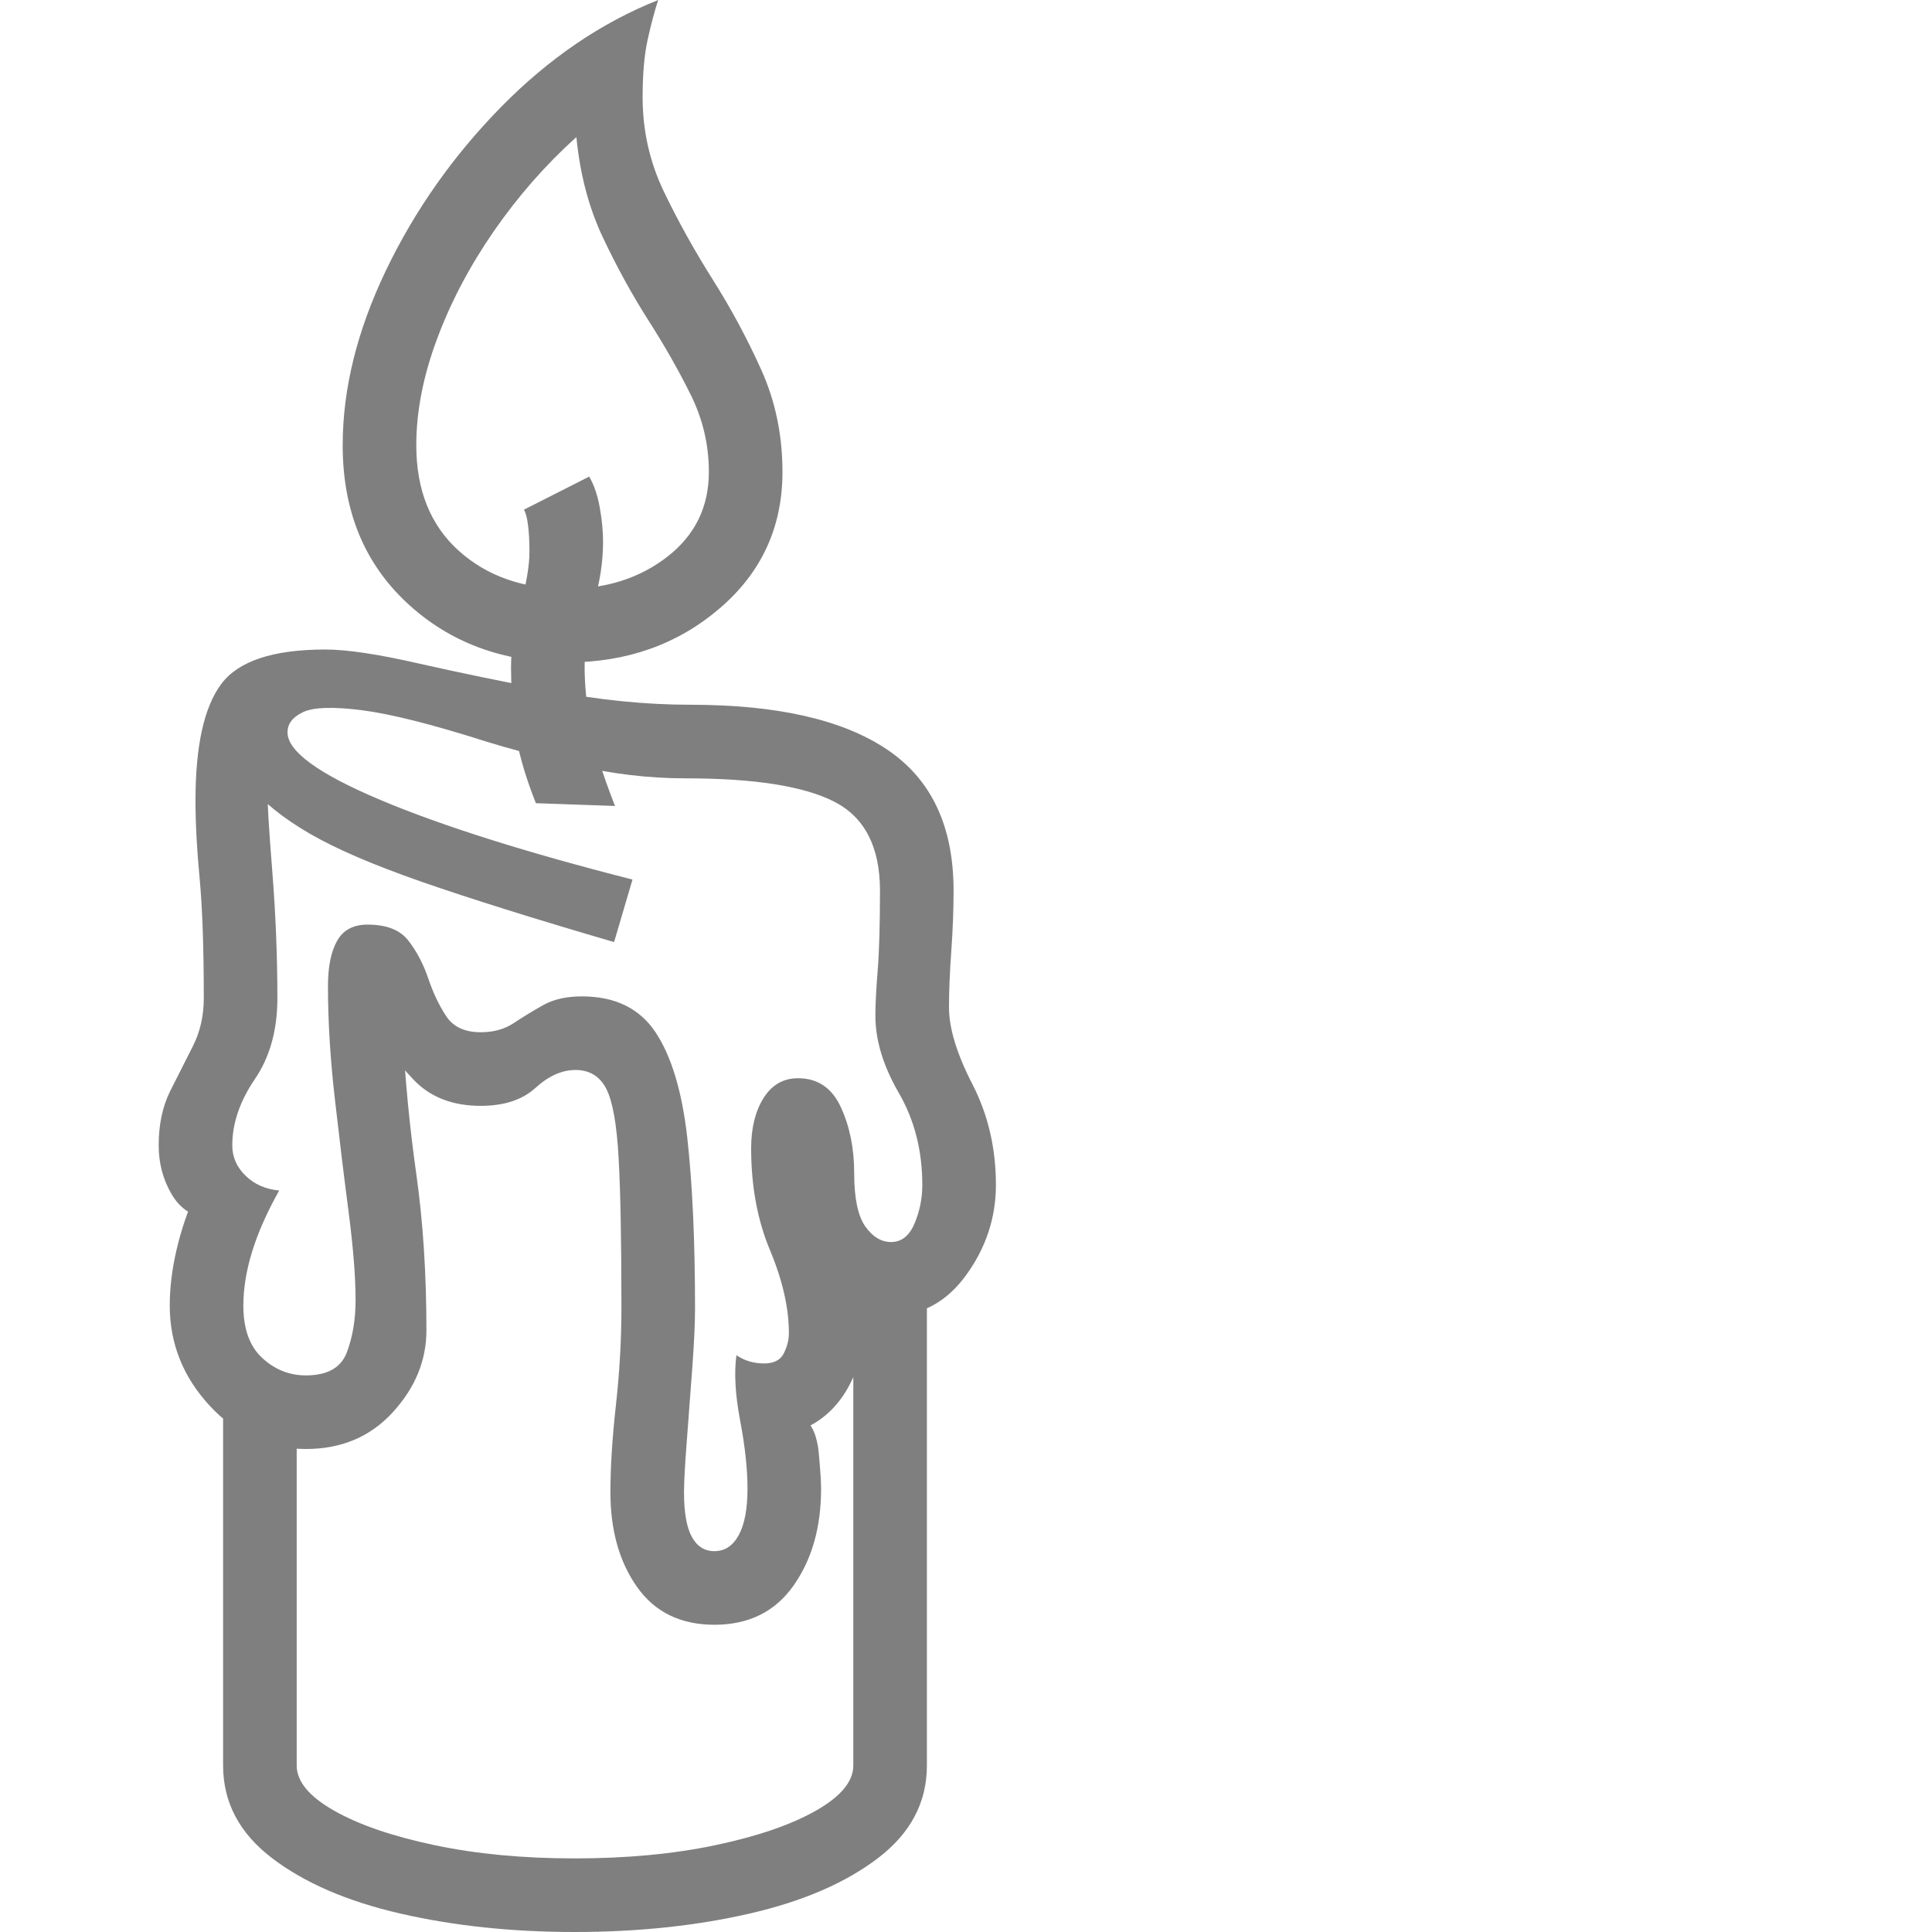 <svg version="1.1" xmlns="http://www.w3.org/2000/svg" style="fill:rgba(0,0,0,1.0)" width="256" height="256" viewBox="0 0 27.422 32.812"><path fill="rgb(127, 127, 127)" d="M11.797 21.172 L13.047 21.172 L13.047 29.984 C13.047 30.609 12.771 31.133 12.219 31.555 C11.667 31.977 10.938 32.292 10.031 32.5 C9.125 32.708 8.135 32.812 7.062 32.812 C6 32.812 5.016 32.708 4.109 32.5 C3.203 32.292 2.474 31.977 1.922 31.555 C1.37 31.133 1.094 30.609 1.094 29.984 L1.094 23.5 L2.344 23.5 L2.344 29.984 C2.344 30.255 2.555 30.51 2.977 30.75 C3.398 30.99 3.966 31.185 4.68 31.336 C5.393 31.487 6.187 31.562 7.062 31.562 C7.948 31.562 8.747 31.487 9.461 31.336 C10.174 31.185 10.742 30.99 11.164 30.75 C11.586 30.51 11.797 30.255 11.797 29.984 Z M4.141 17.484 C4.182 18.307 4.26 19.125 4.375 19.938 C4.49 20.75 4.547 21.635 4.547 22.594 C4.547 23.104 4.357 23.568 3.977 23.984 C3.596 24.401 3.104 24.609 2.5 24.609 C1.865 24.609 1.32 24.365 0.867 23.875 C0.414 23.385 0.188 22.818 0.188 22.172 C0.188 21.87 0.227 21.552 0.305 21.219 C0.383 20.885 0.495 20.557 0.641 20.234 L0.875 20.703 C0.583 20.672 0.365 20.531 0.219 20.281 C0.073 20.031 0 19.755 0 19.453 C0 19.099 0.065 18.792 0.195 18.531 C0.326 18.271 0.453 18.018 0.578 17.773 C0.703 17.529 0.766 17.255 0.766 16.953 C0.766 16.089 0.742 15.409 0.695 14.914 C0.648 14.419 0.625 13.979 0.625 13.594 C0.625 12.667 0.771 12.008 1.062 11.617 C1.354 11.227 1.943 11.031 2.828 11.031 C3.193 11.031 3.719 11.109 4.406 11.266 C5.094 11.422 5.849 11.578 6.672 11.734 C7.495 11.891 8.281 11.969 9.031 11.969 C10.5 11.969 11.612 12.221 12.367 12.727 C13.122 13.232 13.5 14.031 13.5 15.125 C13.5 15.448 13.487 15.792 13.461 16.156 C13.435 16.521 13.422 16.839 13.422 17.109 C13.422 17.464 13.555 17.898 13.82 18.414 C14.086 18.93 14.219 19.5 14.219 20.125 C14.219 20.677 14.052 21.185 13.719 21.648 C13.385 22.112 12.958 22.344 12.438 22.344 C11.875 22.344 11.461 22.151 11.195 21.766 C10.93 21.38 10.776 20.885 10.734 20.281 L11.359 19.672 C11.432 20.151 11.549 20.656 11.711 21.188 C11.872 21.719 11.953 22.203 11.953 22.641 C11.953 22.995 11.857 23.328 11.664 23.641 C11.471 23.953 11.208 24.172 10.875 24.297 L10.953 24.078 C11.099 24.193 11.185 24.393 11.211 24.68 C11.237 24.966 11.25 25.167 11.25 25.281 C11.25 25.938 11.094 26.487 10.781 26.93 C10.469 27.372 10.021 27.594 9.438 27.594 C8.865 27.594 8.427 27.38 8.125 26.953 C7.823 26.526 7.672 25.99 7.672 25.344 C7.672 24.917 7.703 24.422 7.766 23.859 C7.828 23.297 7.859 22.75 7.859 22.219 C7.859 21.104 7.844 20.258 7.812 19.68 C7.781 19.102 7.711 18.706 7.602 18.492 C7.492 18.279 7.318 18.172 7.078 18.172 C6.849 18.172 6.622 18.273 6.398 18.477 C6.174 18.68 5.865 18.781 5.469 18.781 C4.99 18.781 4.609 18.633 4.328 18.336 C4.047 18.039 3.839 17.76 3.703 17.5 Z M2.188 12.438 C2.188 12.76 2.714 13.143 3.766 13.586 C4.818 14.029 6.245 14.479 8.047 14.938 L7.734 16 C6.38 15.604 5.292 15.263 4.469 14.977 C3.646 14.69 3.01 14.417 2.562 14.156 C2.115 13.896 1.771 13.62 1.531 13.328 L1.844 13.375 C1.844 13.604 1.872 14.081 1.93 14.805 C1.987 15.529 2.016 16.245 2.016 16.953 C2.016 17.495 1.888 17.953 1.633 18.328 C1.378 18.703 1.25 19.078 1.25 19.453 C1.25 19.651 1.326 19.823 1.477 19.969 C1.628 20.115 1.818 20.198 2.047 20.219 C1.641 20.938 1.438 21.589 1.438 22.172 C1.438 22.568 1.544 22.865 1.758 23.062 C1.971 23.26 2.219 23.359 2.5 23.359 C2.865 23.359 3.096 23.229 3.195 22.969 C3.294 22.708 3.344 22.411 3.344 22.078 C3.344 21.693 3.305 21.198 3.227 20.594 C3.148 19.99 3.07 19.346 2.992 18.664 C2.914 17.982 2.875 17.344 2.875 16.75 C2.875 16.417 2.927 16.159 3.031 15.977 C3.135 15.794 3.307 15.703 3.547 15.703 C3.87 15.703 4.102 15.794 4.242 15.977 C4.383 16.159 4.495 16.372 4.578 16.617 C4.661 16.862 4.763 17.076 4.883 17.258 C5.003 17.44 5.198 17.531 5.469 17.531 C5.688 17.531 5.875 17.479 6.031 17.375 C6.188 17.271 6.354 17.169 6.531 17.07 C6.708 16.971 6.927 16.922 7.188 16.922 C7.75 16.922 8.167 17.125 8.438 17.531 C8.708 17.938 8.888 18.534 8.977 19.32 C9.065 20.107 9.109 21.073 9.109 22.219 C9.109 22.469 9.094 22.807 9.062 23.234 C9.031 23.661 9 24.076 8.969 24.477 C8.938 24.878 8.922 25.167 8.922 25.344 C8.922 25.688 8.966 25.94 9.055 26.102 C9.143 26.263 9.271 26.344 9.438 26.344 C9.615 26.344 9.753 26.253 9.852 26.07 C9.951 25.888 10 25.625 10 25.281 C10 24.948 9.958 24.563 9.875 24.125 C9.792 23.687 9.771 23.318 9.812 23.016 C9.948 23.109 10.104 23.156 10.281 23.156 C10.448 23.156 10.56 23.099 10.617 22.984 C10.674 22.87 10.703 22.755 10.703 22.641 C10.703 22.214 10.596 21.745 10.383 21.234 C10.169 20.724 10.062 20.146 10.062 19.5 C10.062 19.156 10.133 18.872 10.273 18.648 C10.414 18.424 10.609 18.312 10.859 18.312 C11.193 18.312 11.435 18.477 11.586 18.805 C11.737 19.133 11.812 19.505 11.812 19.922 C11.812 20.349 11.875 20.651 12 20.828 C12.125 21.005 12.271 21.094 12.438 21.094 C12.615 21.094 12.747 20.99 12.836 20.781 C12.924 20.573 12.969 20.354 12.969 20.125 C12.969 19.542 12.836 19.021 12.57 18.562 C12.305 18.104 12.172 17.667 12.172 17.25 C12.172 17.062 12.185 16.807 12.211 16.484 C12.237 16.161 12.25 15.708 12.25 15.125 C12.25 14.385 11.992 13.883 11.477 13.617 C10.961 13.352 10.12 13.219 8.953 13.219 C8.318 13.219 7.685 13.143 7.055 12.992 C6.424 12.841 5.927 12.708 5.562 12.594 C4.646 12.302 3.943 12.125 3.453 12.062 C2.964 12 2.63 12.01 2.453 12.094 C2.276 12.177 2.188 12.292 2.188 12.438 Z M7.75 13.688 L6.406 13.641 C6.208 13.141 6.089 12.708 6.047 12.344 C6.005 11.979 5.984 11.641 5.984 11.328 C5.984 11.026 6.036 10.682 6.141 10.297 C6.245 9.911 6.297 9.604 6.297 9.375 C6.297 9.198 6.289 9.047 6.273 8.922 C6.258 8.797 6.234 8.708 6.203 8.656 L7.312 8.094 C7.396 8.24 7.456 8.417 7.492 8.625 C7.529 8.833 7.547 9.026 7.547 9.203 C7.547 9.536 7.495 9.88 7.391 10.234 C7.286 10.589 7.234 10.953 7.234 11.328 C7.234 11.609 7.263 11.927 7.32 12.281 C7.378 12.635 7.521 13.104 7.75 13.688 Z M3.125 7.562 C3.125 6.604 3.37 5.615 3.859 4.594 C4.349 3.573 5 2.648 5.812 1.82 C6.625 0.992 7.516 0.385 8.484 -0 C8.422 0.188 8.362 0.411 8.305 0.672 C8.247 0.932 8.219 1.26 8.219 1.656 C8.219 2.219 8.339 2.75 8.578 3.25 C8.818 3.75 9.094 4.247 9.406 4.742 C9.719 5.237 9.995 5.75 10.234 6.281 C10.474 6.813 10.594 7.391 10.594 8.016 C10.594 8.953 10.237 9.727 9.523 10.336 C8.81 10.945 7.948 11.25 6.938 11.25 C5.844 11.25 4.935 10.911 4.211 10.234 C3.487 9.557 3.125 8.667 3.125 7.562 Z M4.375 7.562 C4.375 8.323 4.615 8.919 5.094 9.352 C5.573 9.784 6.187 10 6.938 10 C7.604 10 8.172 9.818 8.641 9.453 C9.109 9.089 9.344 8.609 9.344 8.016 C9.344 7.557 9.242 7.122 9.039 6.711 C8.836 6.299 8.596 5.878 8.32 5.445 C8.044 5.013 7.786 4.544 7.547 4.039 C7.307 3.534 7.156 2.964 7.094 2.328 C6.573 2.797 6.107 3.328 5.695 3.922 C5.284 4.516 4.961 5.128 4.727 5.758 C4.492 6.388 4.375 6.99 4.375 7.562 Z M27.422 27.344" /></svg>